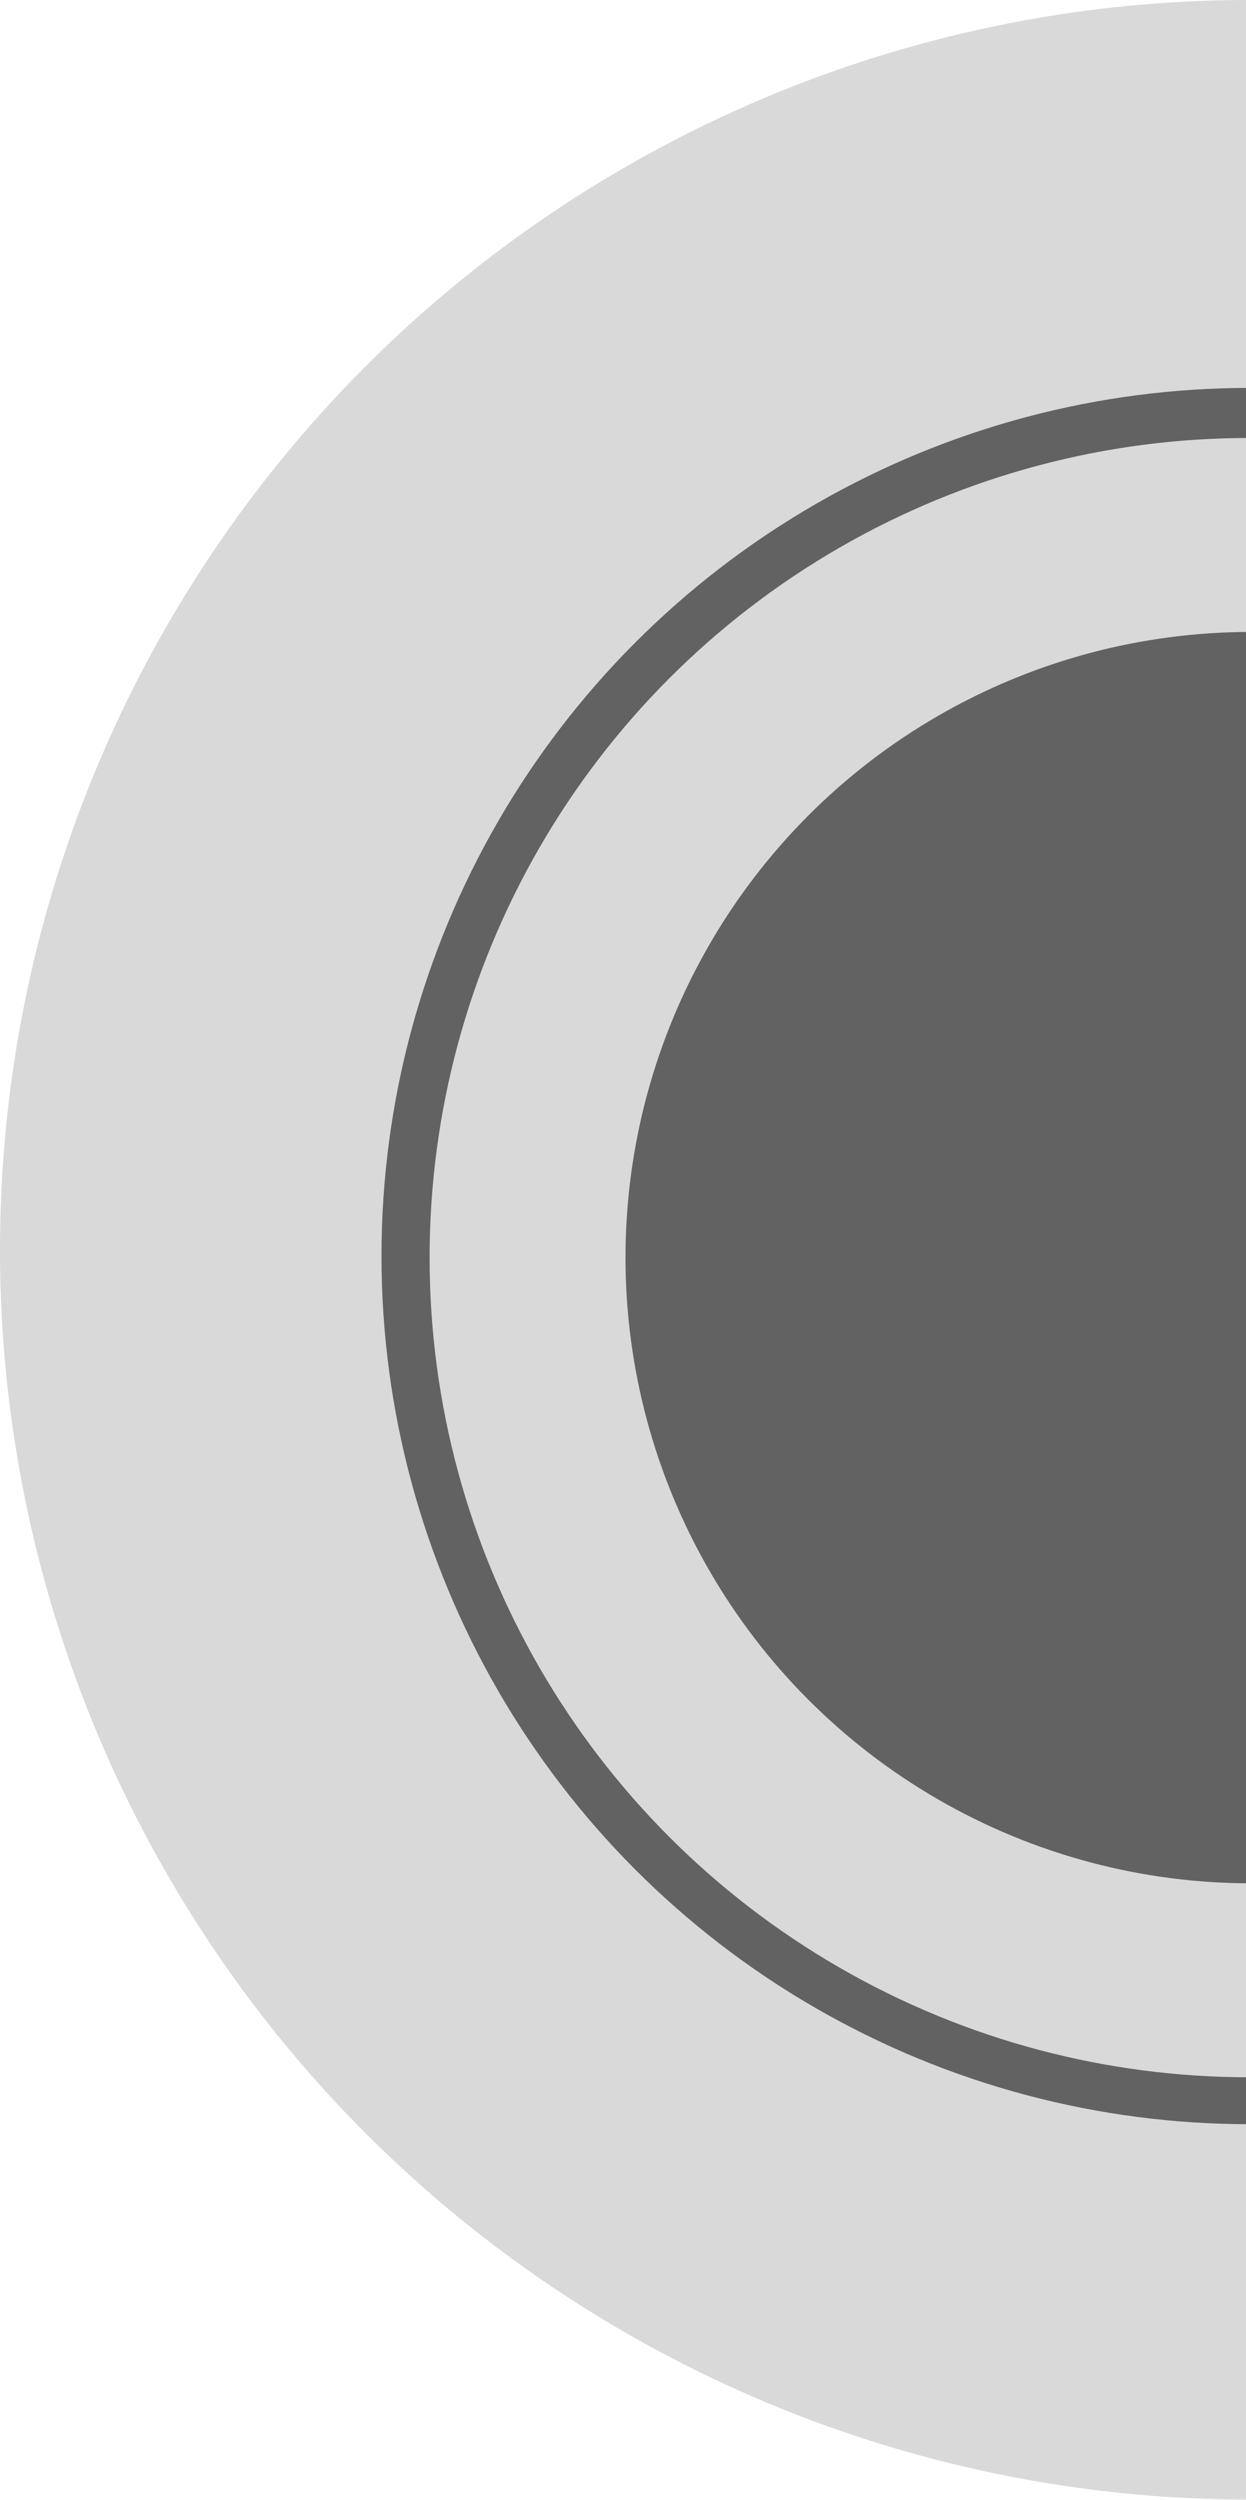 <svg width="185" height="371" viewBox="0 0 185 371" fill="none" xmlns="http://www.w3.org/2000/svg">
<circle cx="185.489" cy="185.489" r="185.489" fill="#D9D9D9"/>
<circle cx="185.486" cy="186.417" r="128.844" fill="#626263"/>
<circle cx="185.433" cy="186.65" r="121.647" fill="#D9D9D9"/>
<circle cx="185.732" cy="186.65" r="92.861" fill="#626263"/>
</svg>
